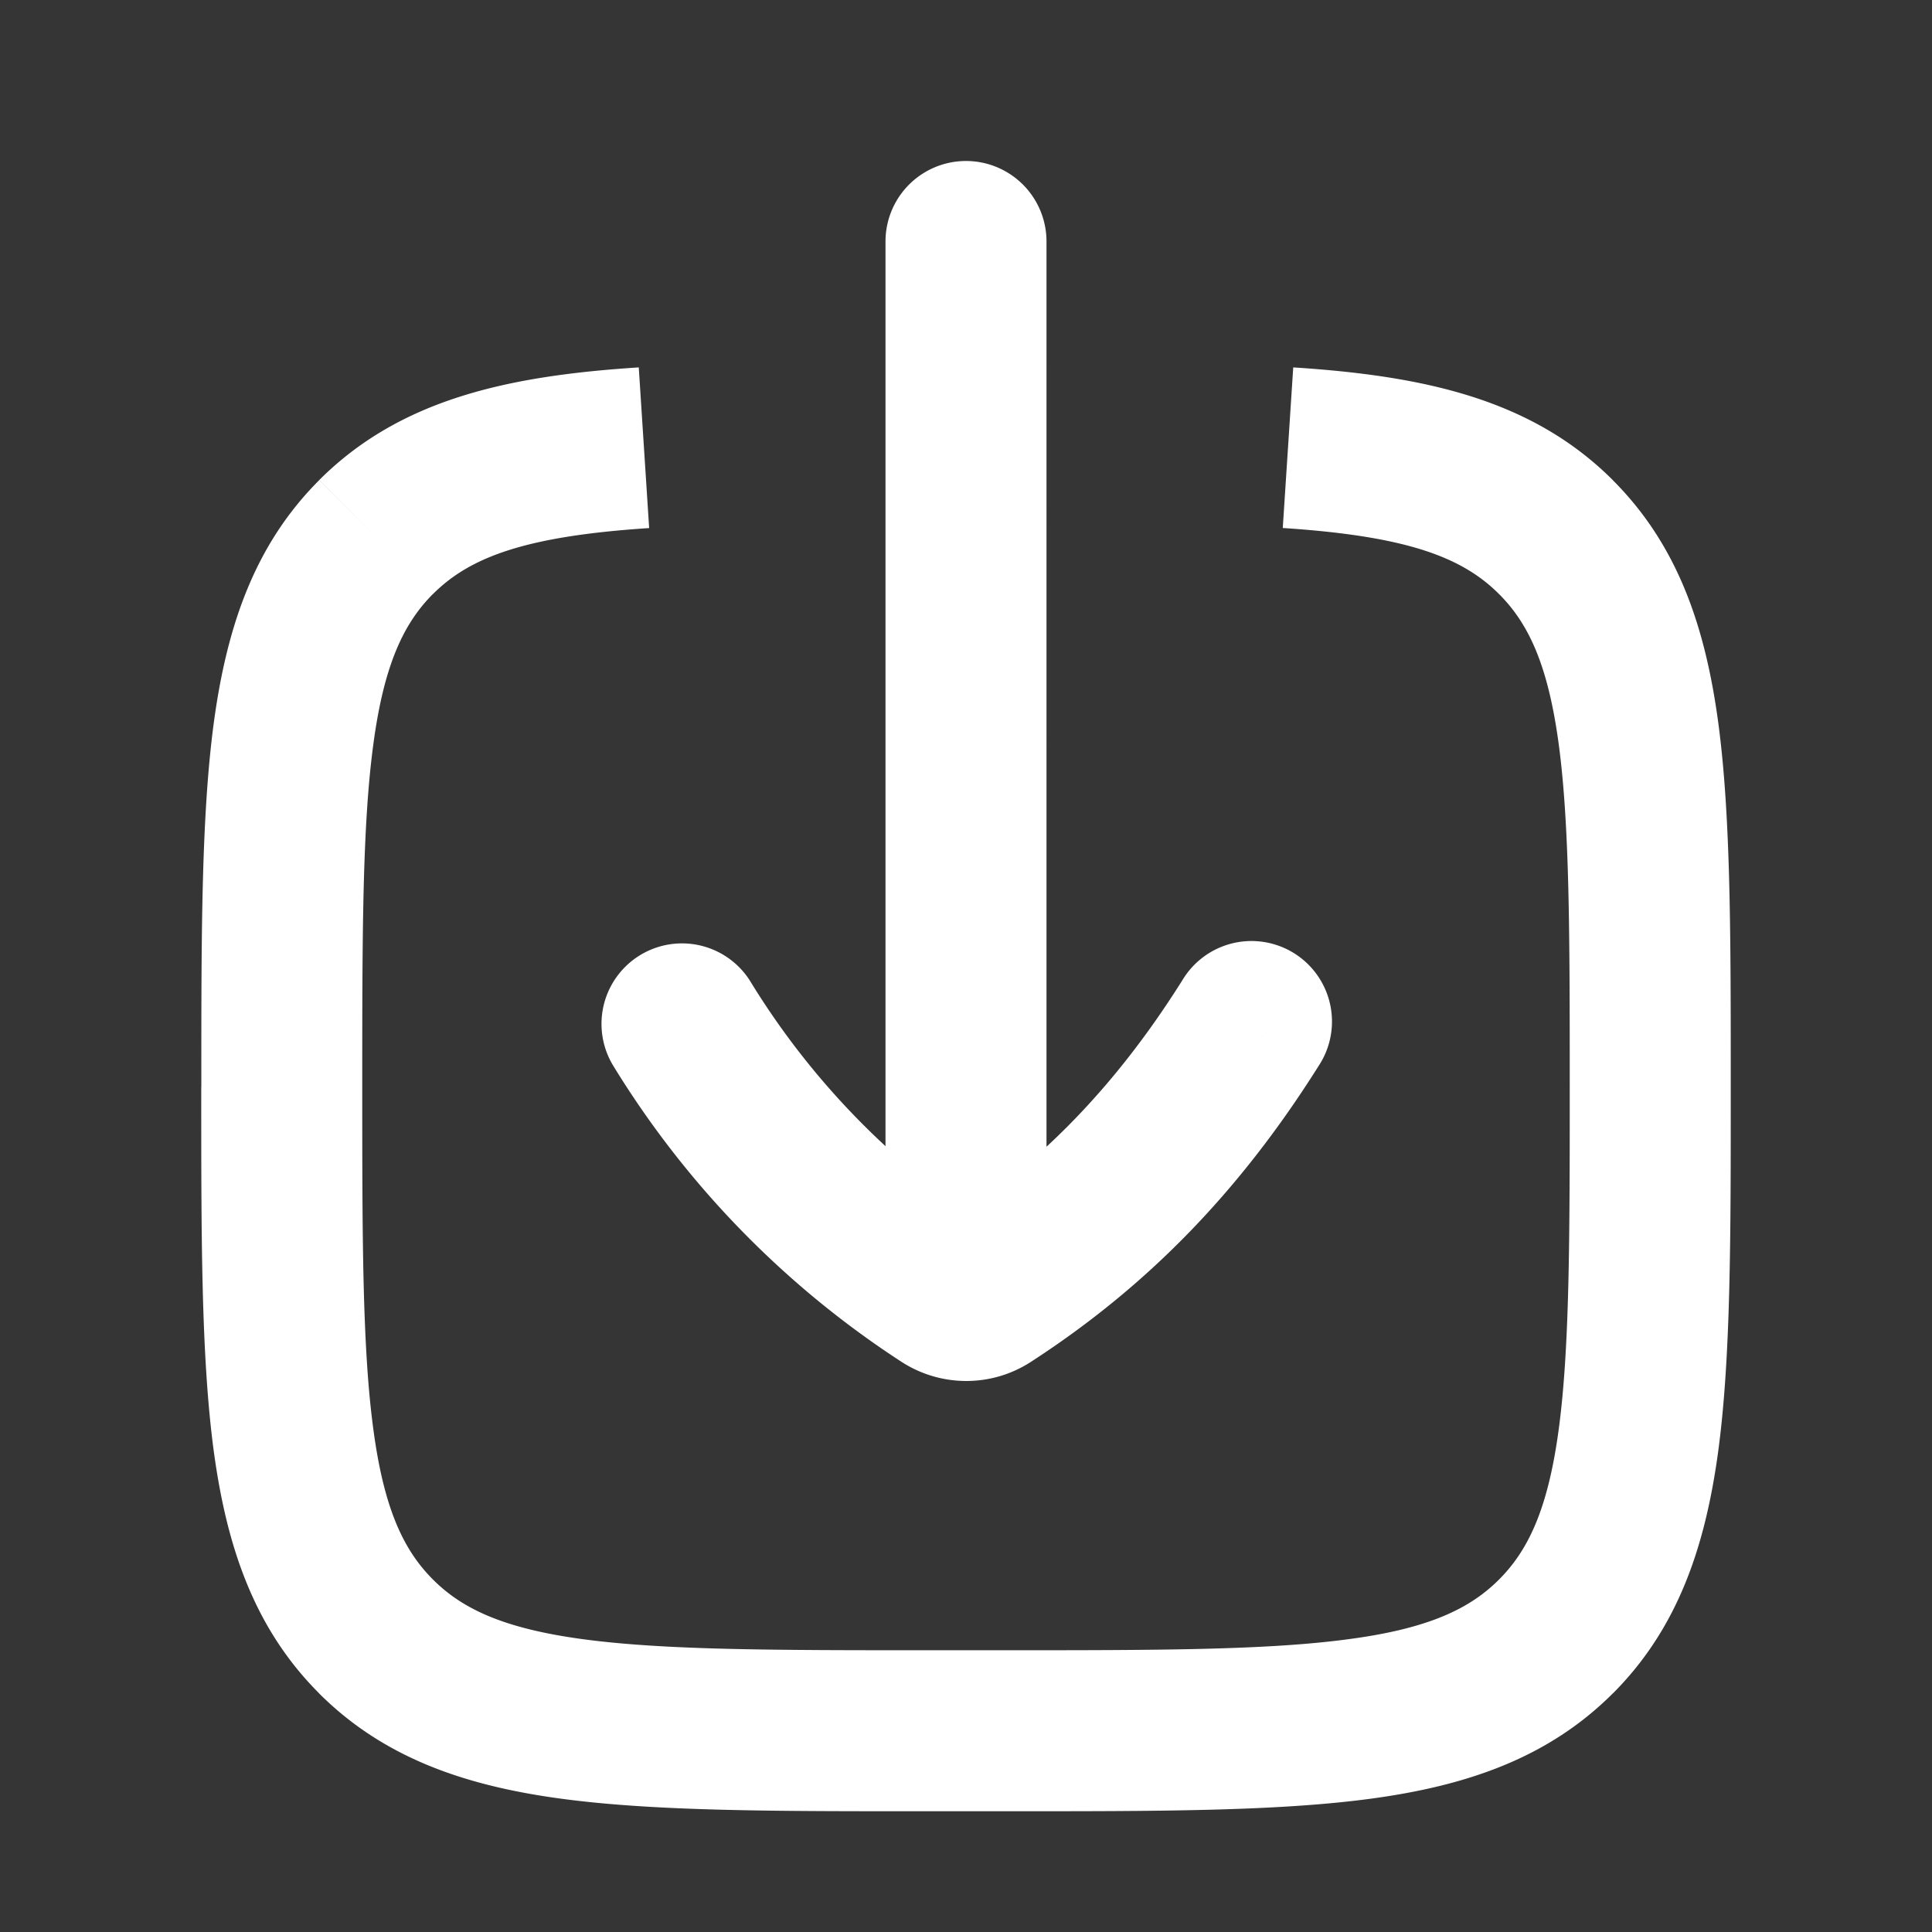 <svg xmlns="http://www.w3.org/2000/svg" width="24" height="24" fill="none"><rect width="100%" height="100%" fill="#333333" stroke="none"/><path fill="#fff" fill-opacity=".01" d="M24 0v24H0V0z"/><path fill="#FFFFFF" d="M13 3a1 1 0 1 0-2 0zm-2 13a1 1 0 1 0 2 0zm-1.687-3.822a1 1 0 0 0-1.697 1.058zm7.069 1.061a1 1 0 1 0-1.693-1.064zm2.946-6.567.707-.707zm-7.067 9.407.543.84zm-.52-.002.55-.836zM11 3v13h2V3zm1.804 13.919c1.499-.97 2.632-2.176 3.578-3.68l-1.693-1.064c-.808 1.285-1.743 2.27-2.971 3.064zm-5.188-3.683a11.628 11.628 0 0 0 3.575 3.676l1.1-1.67a9.633 9.633 0 0 1-2.978-3.064zM12.5 20.5h-1v2h1zm-1 0c-1.914 0-3.249-.002-4.256-.137-.978-.132-1.496-.372-1.865-.741l-1.415 1.414c.803.802 1.814 1.148 3.014 1.309 1.171.157 2.665.155 4.522.155zm-9-7c0 1.858-.002 3.351.155 4.523.162 1.2.507 2.21 1.31 3.013l1.414-1.414c-.37-.37-.61-.887-.741-1.866C4.502 16.75 4.5 15.414 4.5 13.5zm17 0c0 1.914-.002 3.249-.137 4.256-.132.979-.373 1.497-.742 1.866l1.415 1.414c.802-.803 1.147-1.813 1.309-3.013.157-1.172.155-2.665.155-4.523zm-7 9c1.857 0 3.351.002 4.522-.155 1.2-.161 2.211-.507 3.014-1.31l-1.415-1.413c-.369.369-.887.61-1.865.74-1.007.136-2.342.138-4.256.138zm9-9c0-1.857.002-3.35-.155-4.522-.162-1.2-.507-2.21-1.31-3.013l-1.414 1.414c.37.369.61.887.742 1.865.135 1.008.137 2.342.137 4.256zm-17 0c0-1.914.002-3.248.138-4.256.131-.978.372-1.496.74-1.865L3.965 5.965c-.802.802-1.147 1.813-1.309 3.013-.157 1.171-.155 2.665-.155 4.522zm3.435-8.936c-1.633.105-2.966.397-3.97 1.4L5.378 7.38c.463-.463 1.156-.72 2.686-.82zm8 1.995c1.53.1 2.223.357 2.686.82l1.415-1.414c-1.005-1.004-2.338-1.296-3.971-1.401zm-4.217 8.68a.524.524 0 0 1 .572.002l-1.099 1.671c.487.32 1.12.326 1.613.007z"/></svg>